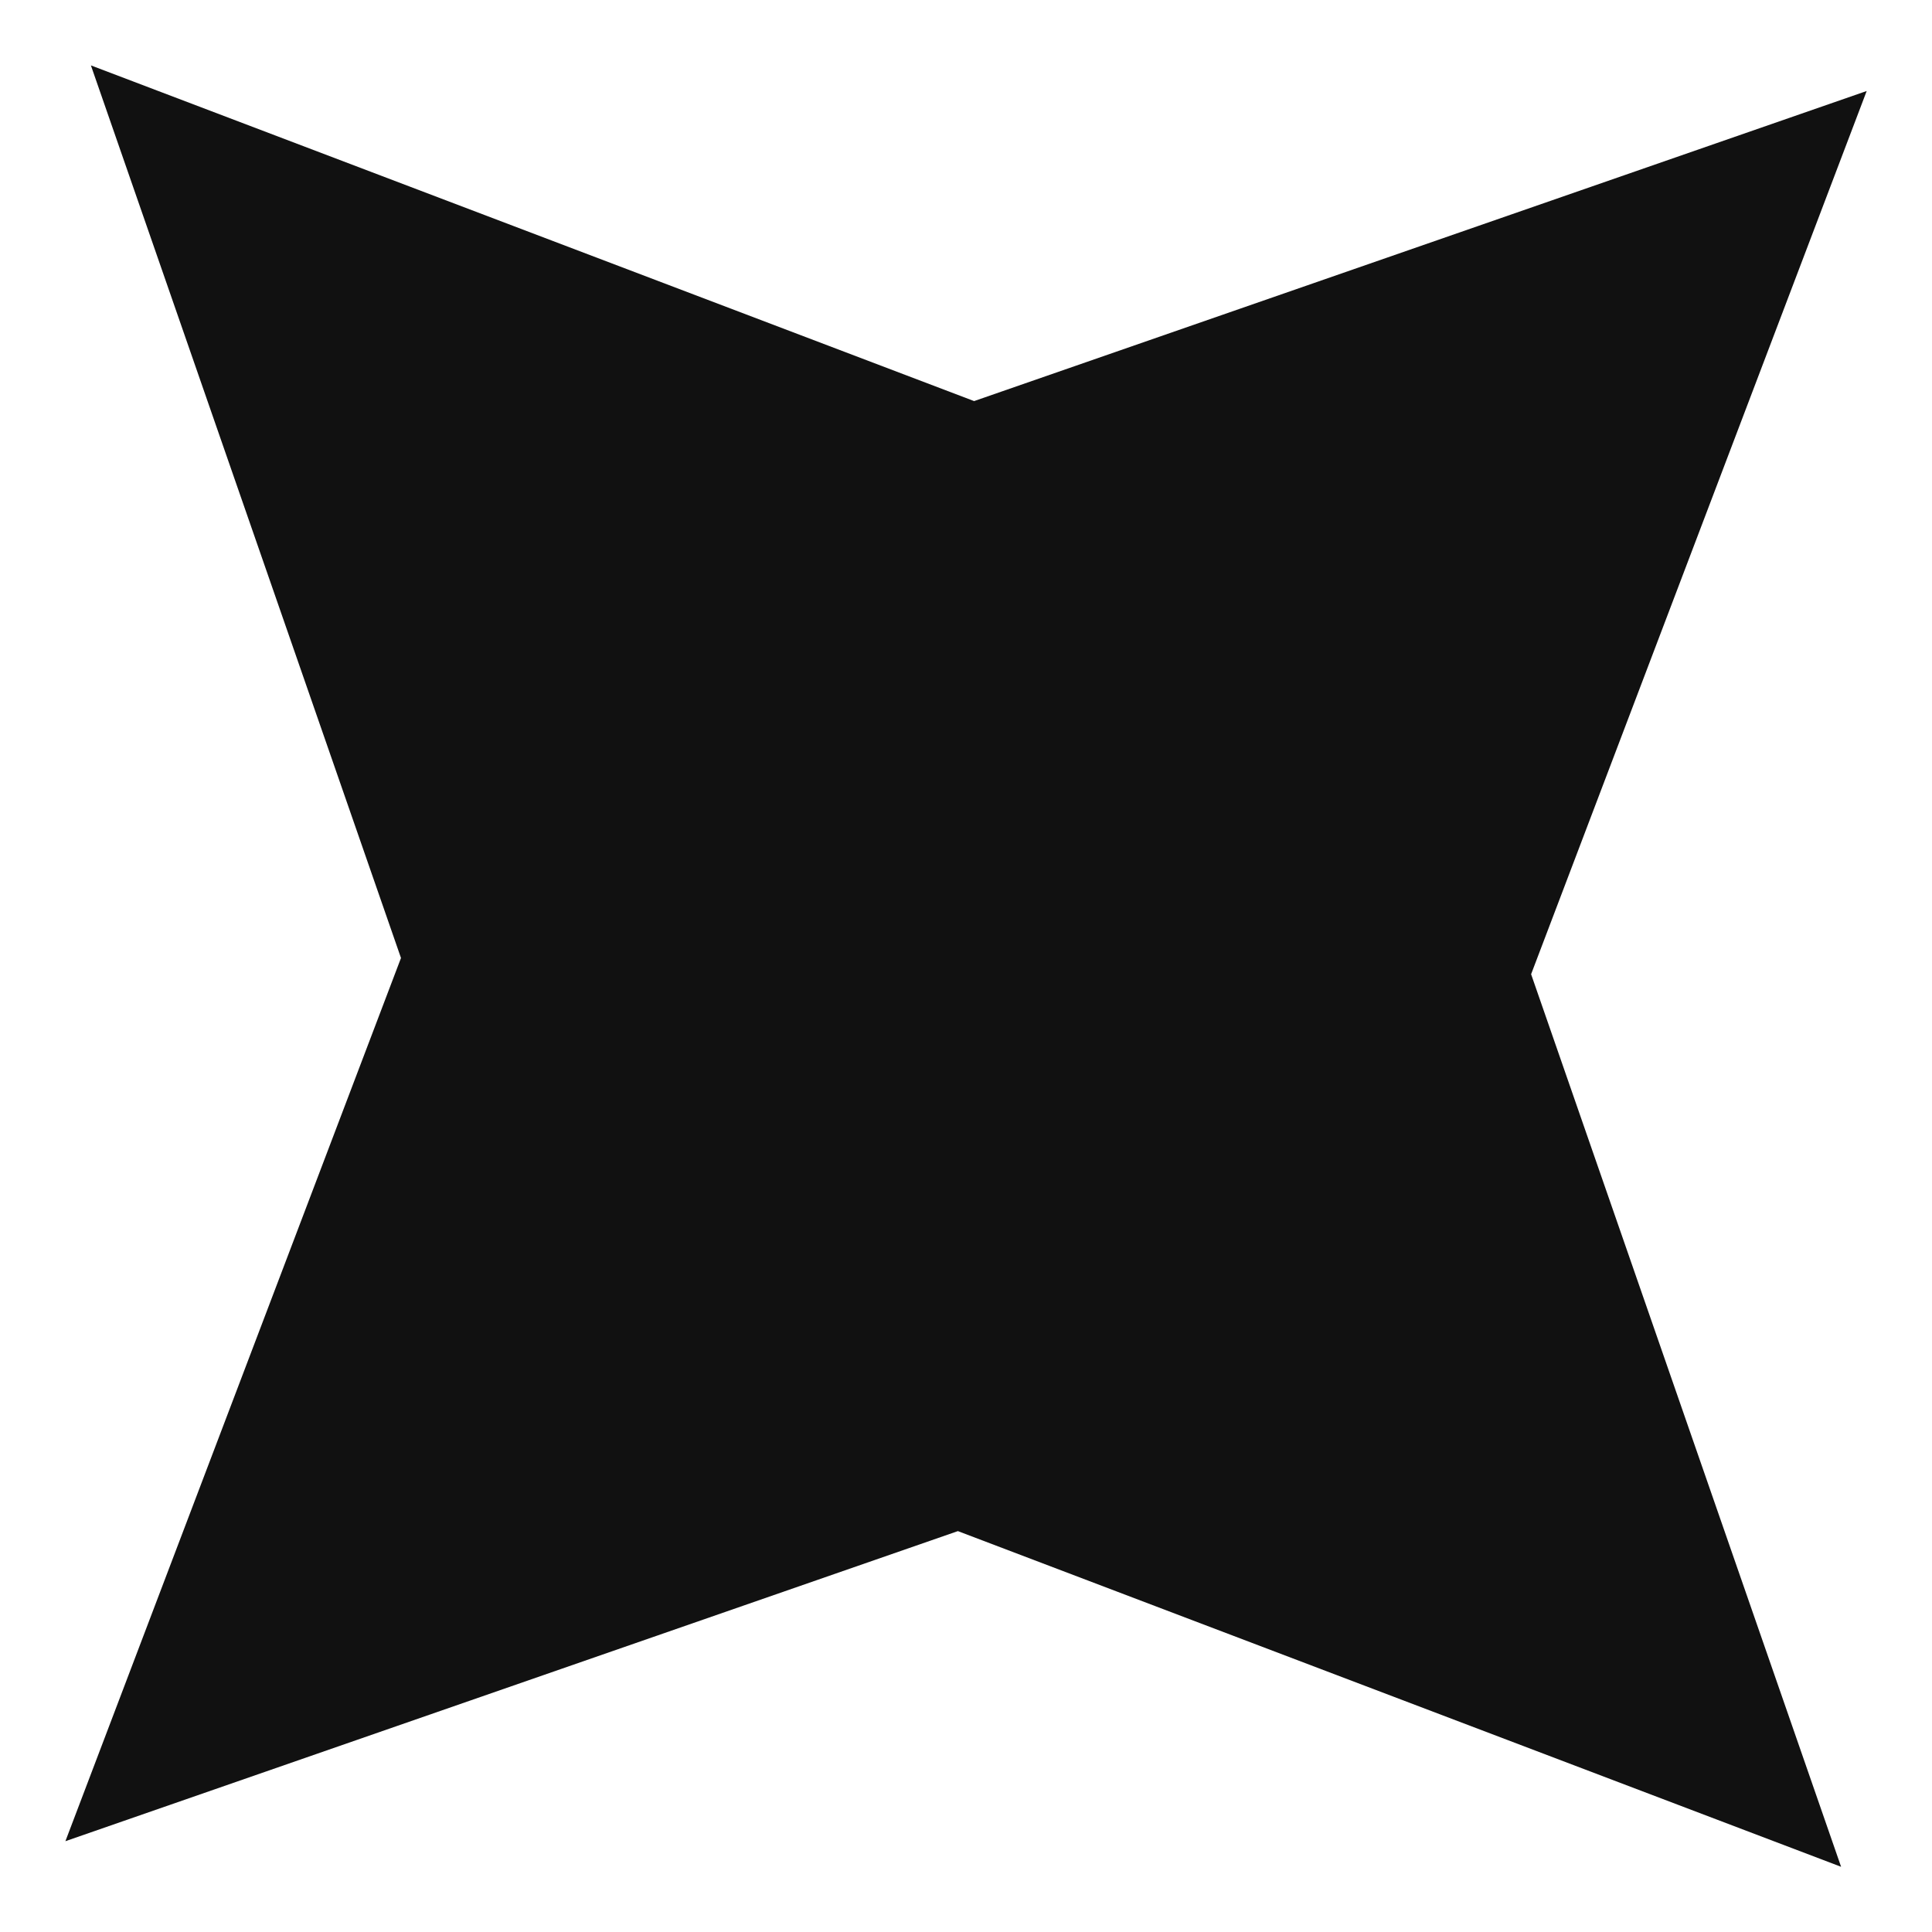 <svg width="20" height="20" viewBox="0 0 20 20" fill="none" xmlns="http://www.w3.org/2000/svg">
<path d="M0.677 19.06L4.151 9.917L0.941 0.677L10.084 4.152L19.324 0.942L15.85 10.085L19.059 19.325L9.916 15.85L0.677 19.06Z" fill="#111111"/>
</svg>
